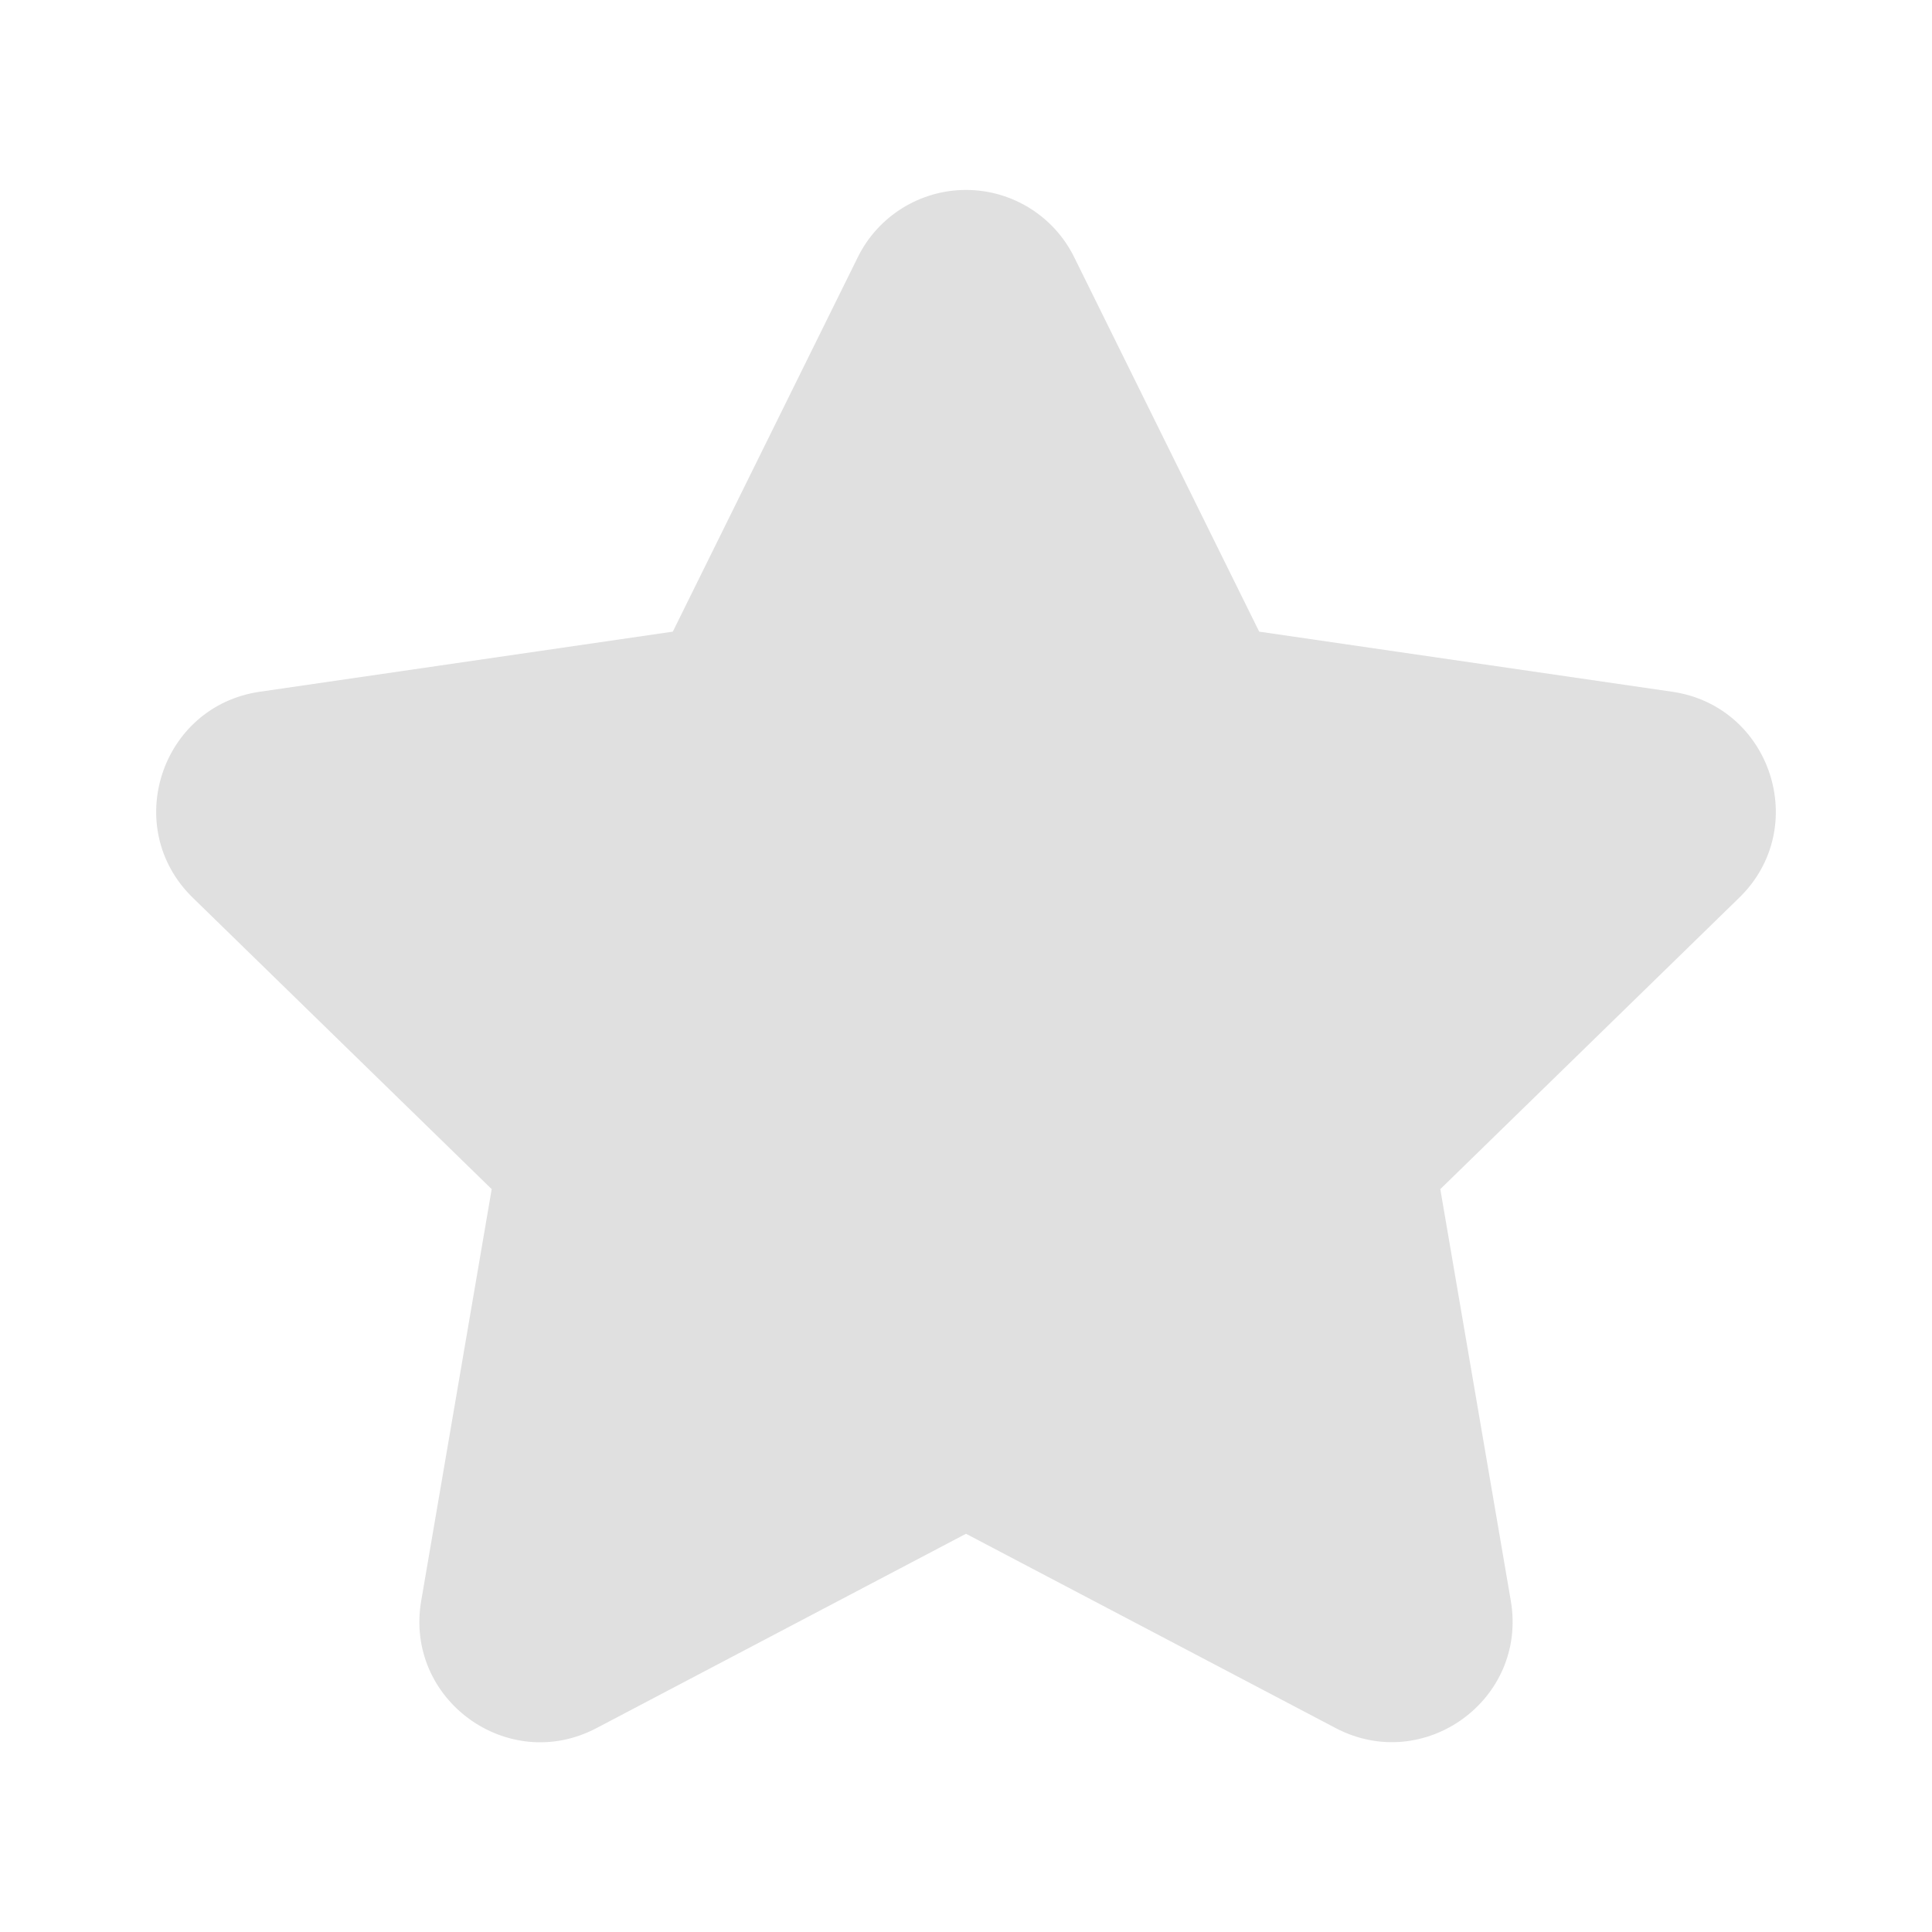 <?xml version="1.0" encoding="UTF-8" standalone="no"?>
<svg
   height="16"
   viewBox="0 0 16 16"
   width="16"
   version="1.1"
   id="svg4"
   sodipodi:docname="favorite.svg"
   inkscape:version="1.2.2 (732a01da63, 2022-12-09)"
   xmlns:inkscape="http://www.inkscape.org/namespaces/inkscape"
   xmlns:sodipodi="http://sodipodi.sourceforge.net/DTD/sodipodi-0.dtd"
   xmlns="http://www.w3.org/2000/svg"
   xmlns:svg="http://www.w3.org/2000/svg">
  <defs
     id="defs8" />
  <sodipodi:namedview
     id="namedview6"
     pagecolor="#ffffff"
     bordercolor="#000000"
     borderopacity="0.25"
     inkscape:showpageshadow="2"
     inkscape:pageopacity="0.0"
     inkscape:pagecheckerboard="0"
     inkscape:deskcolor="#d1d1d1"
     showgrid="true"
     inkscape:zoom="64.1875"
     inkscape:cx="7.0262902"
     inkscape:cy="7.9922103"
     inkscape:window-width="2498"
     inkscape:window-height="1417"
     inkscape:window-x="54"
     inkscape:window-y="-8"
     inkscape:window-maximized="1"
     inkscape:current-layer="svg4">
    <inkscape:grid
       type="xygrid"
       id="grid289"
       empspacing="4" />
  </sodipodi:namedview>
  <path
     style="color:#000000;fill:#e0e0e0;stroke-linecap:round;stroke-linejoin:round;-inkscape-stroke:none"
     d="M 8,1 C 7.62,1 7.272,1.216 7.104,1.557 L 5.572,4.658 2.15,5.156 C 1.331,5.276 1.003,6.283 1.596,6.861 L 4.072,9.275 3.488,12.686 c -0.139,0.816 0.718,1.438 1.451,1.053 L 8,12.129 l 3.061,1.609 c 0.733,0.385 1.59,-0.236 1.451,-1.053 L 11.928,9.275 14.404,6.861 C 14.997,6.283 14.669,5.276 13.85,5.156 L 10.428,4.658 8.896,1.557 C 8.728,1.216 8.38,1 8,1 Z"
     id="path293"
     transform="translate(-4.9677848e-8,0.573)"
     sodipodi:nodetypes="ccccccccccccccccc" />
</svg>
